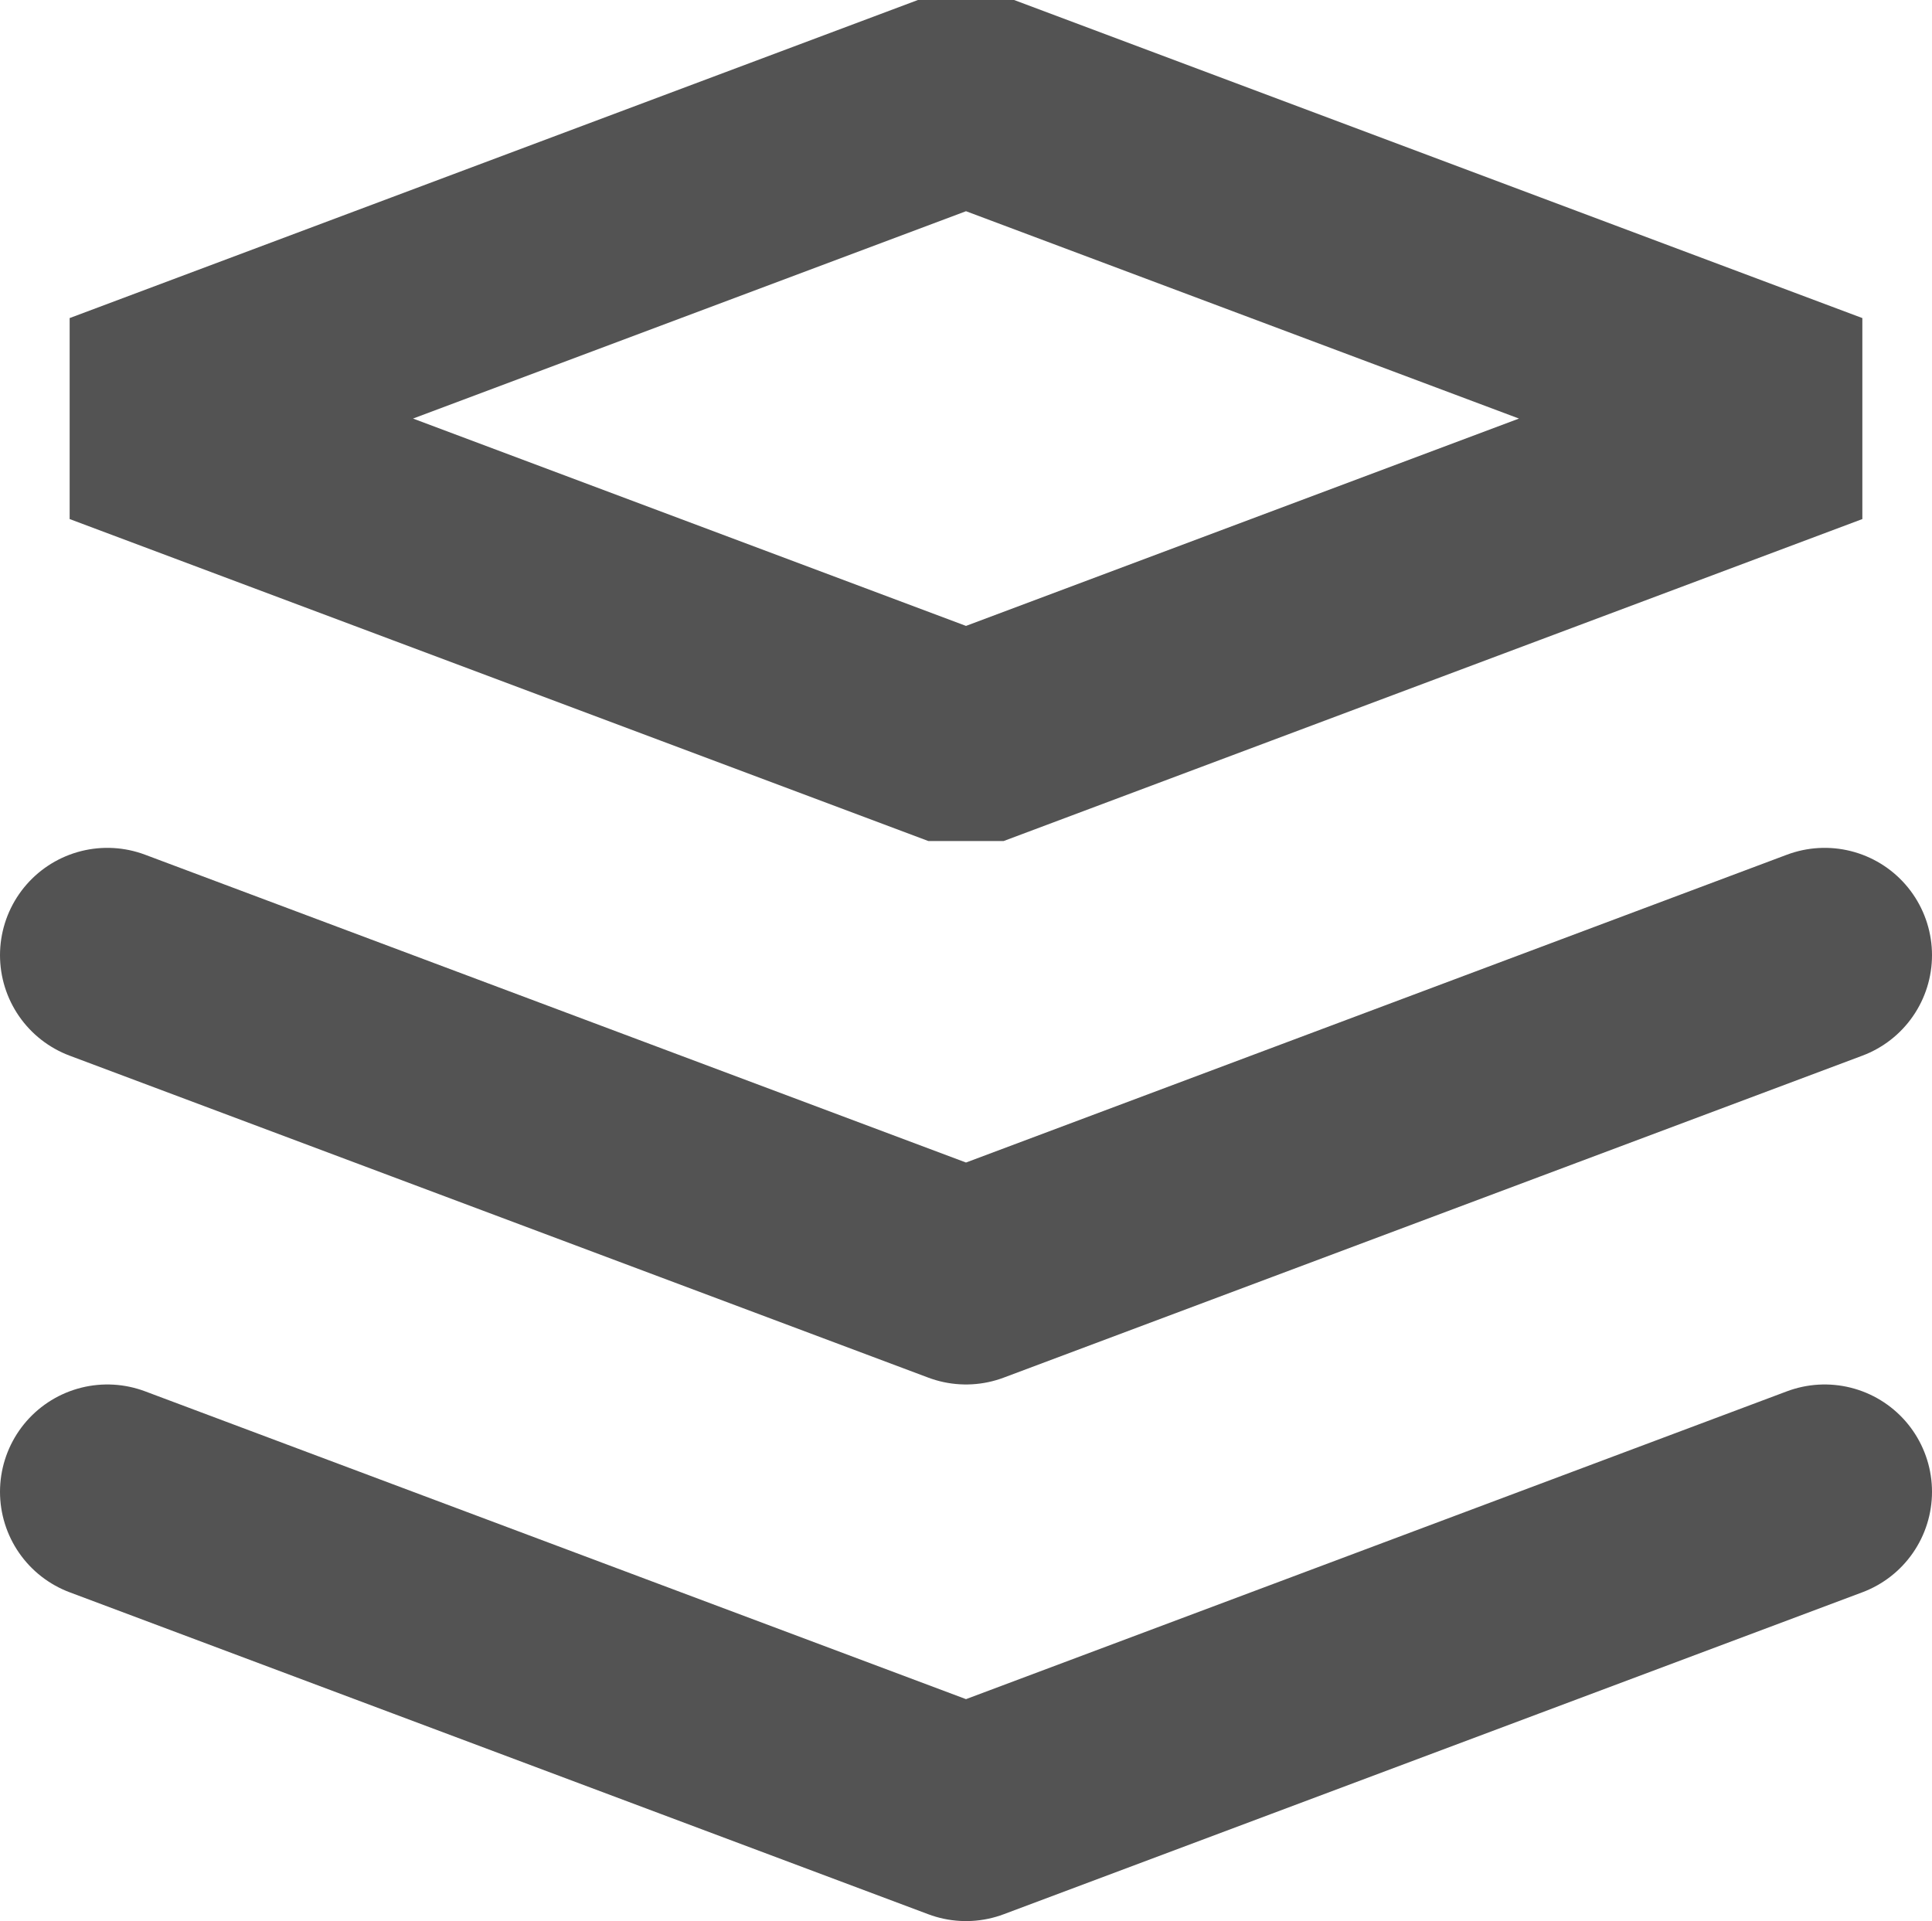 <?xml version="1.0" encoding="utf-8"?>
<!-- Generator: Adobe Illustrator 18.0.0, SVG Export Plug-In . SVG Version: 6.00 Build 0)  -->
<!DOCTYPE svg PUBLIC "-//W3C//DTD SVG 1.1//EN" "http://www.w3.org/Graphics/SVG/1.1/DTD/svg11.dtd">
<svg version="1.1" id="Слой_1" xmlns="http://www.w3.org/2000/svg" xmlns:xlink="http://www.w3.org/1999/xlink" x="0px" y="0px"
	 viewBox="0 0 18 17.9" enable-background="new 0 0 18 17.9" xml:space="preserve">
<polyline fill="none" stroke="#535353" stroke-width="2" stroke-linecap="round" stroke-linejoin="round" stroke-miterlimit="10" points="
	17,13.9 9,16.9 1,13.9 "/>
<polyline fill="none" stroke="#535353" stroke-width="2" stroke-linecap="round" stroke-linejoin="round" stroke-miterlimit="10" points="
	17,8.9 9,11.9 1,8.9 "/>
<polygon fill="none" stroke="#535353" stroke-width="2" stroke-linejoin="bevel" stroke-miterlimit="10" points="1,3.9 9,6.9 
	17,3.9 9,0.9 "/>
</svg>
